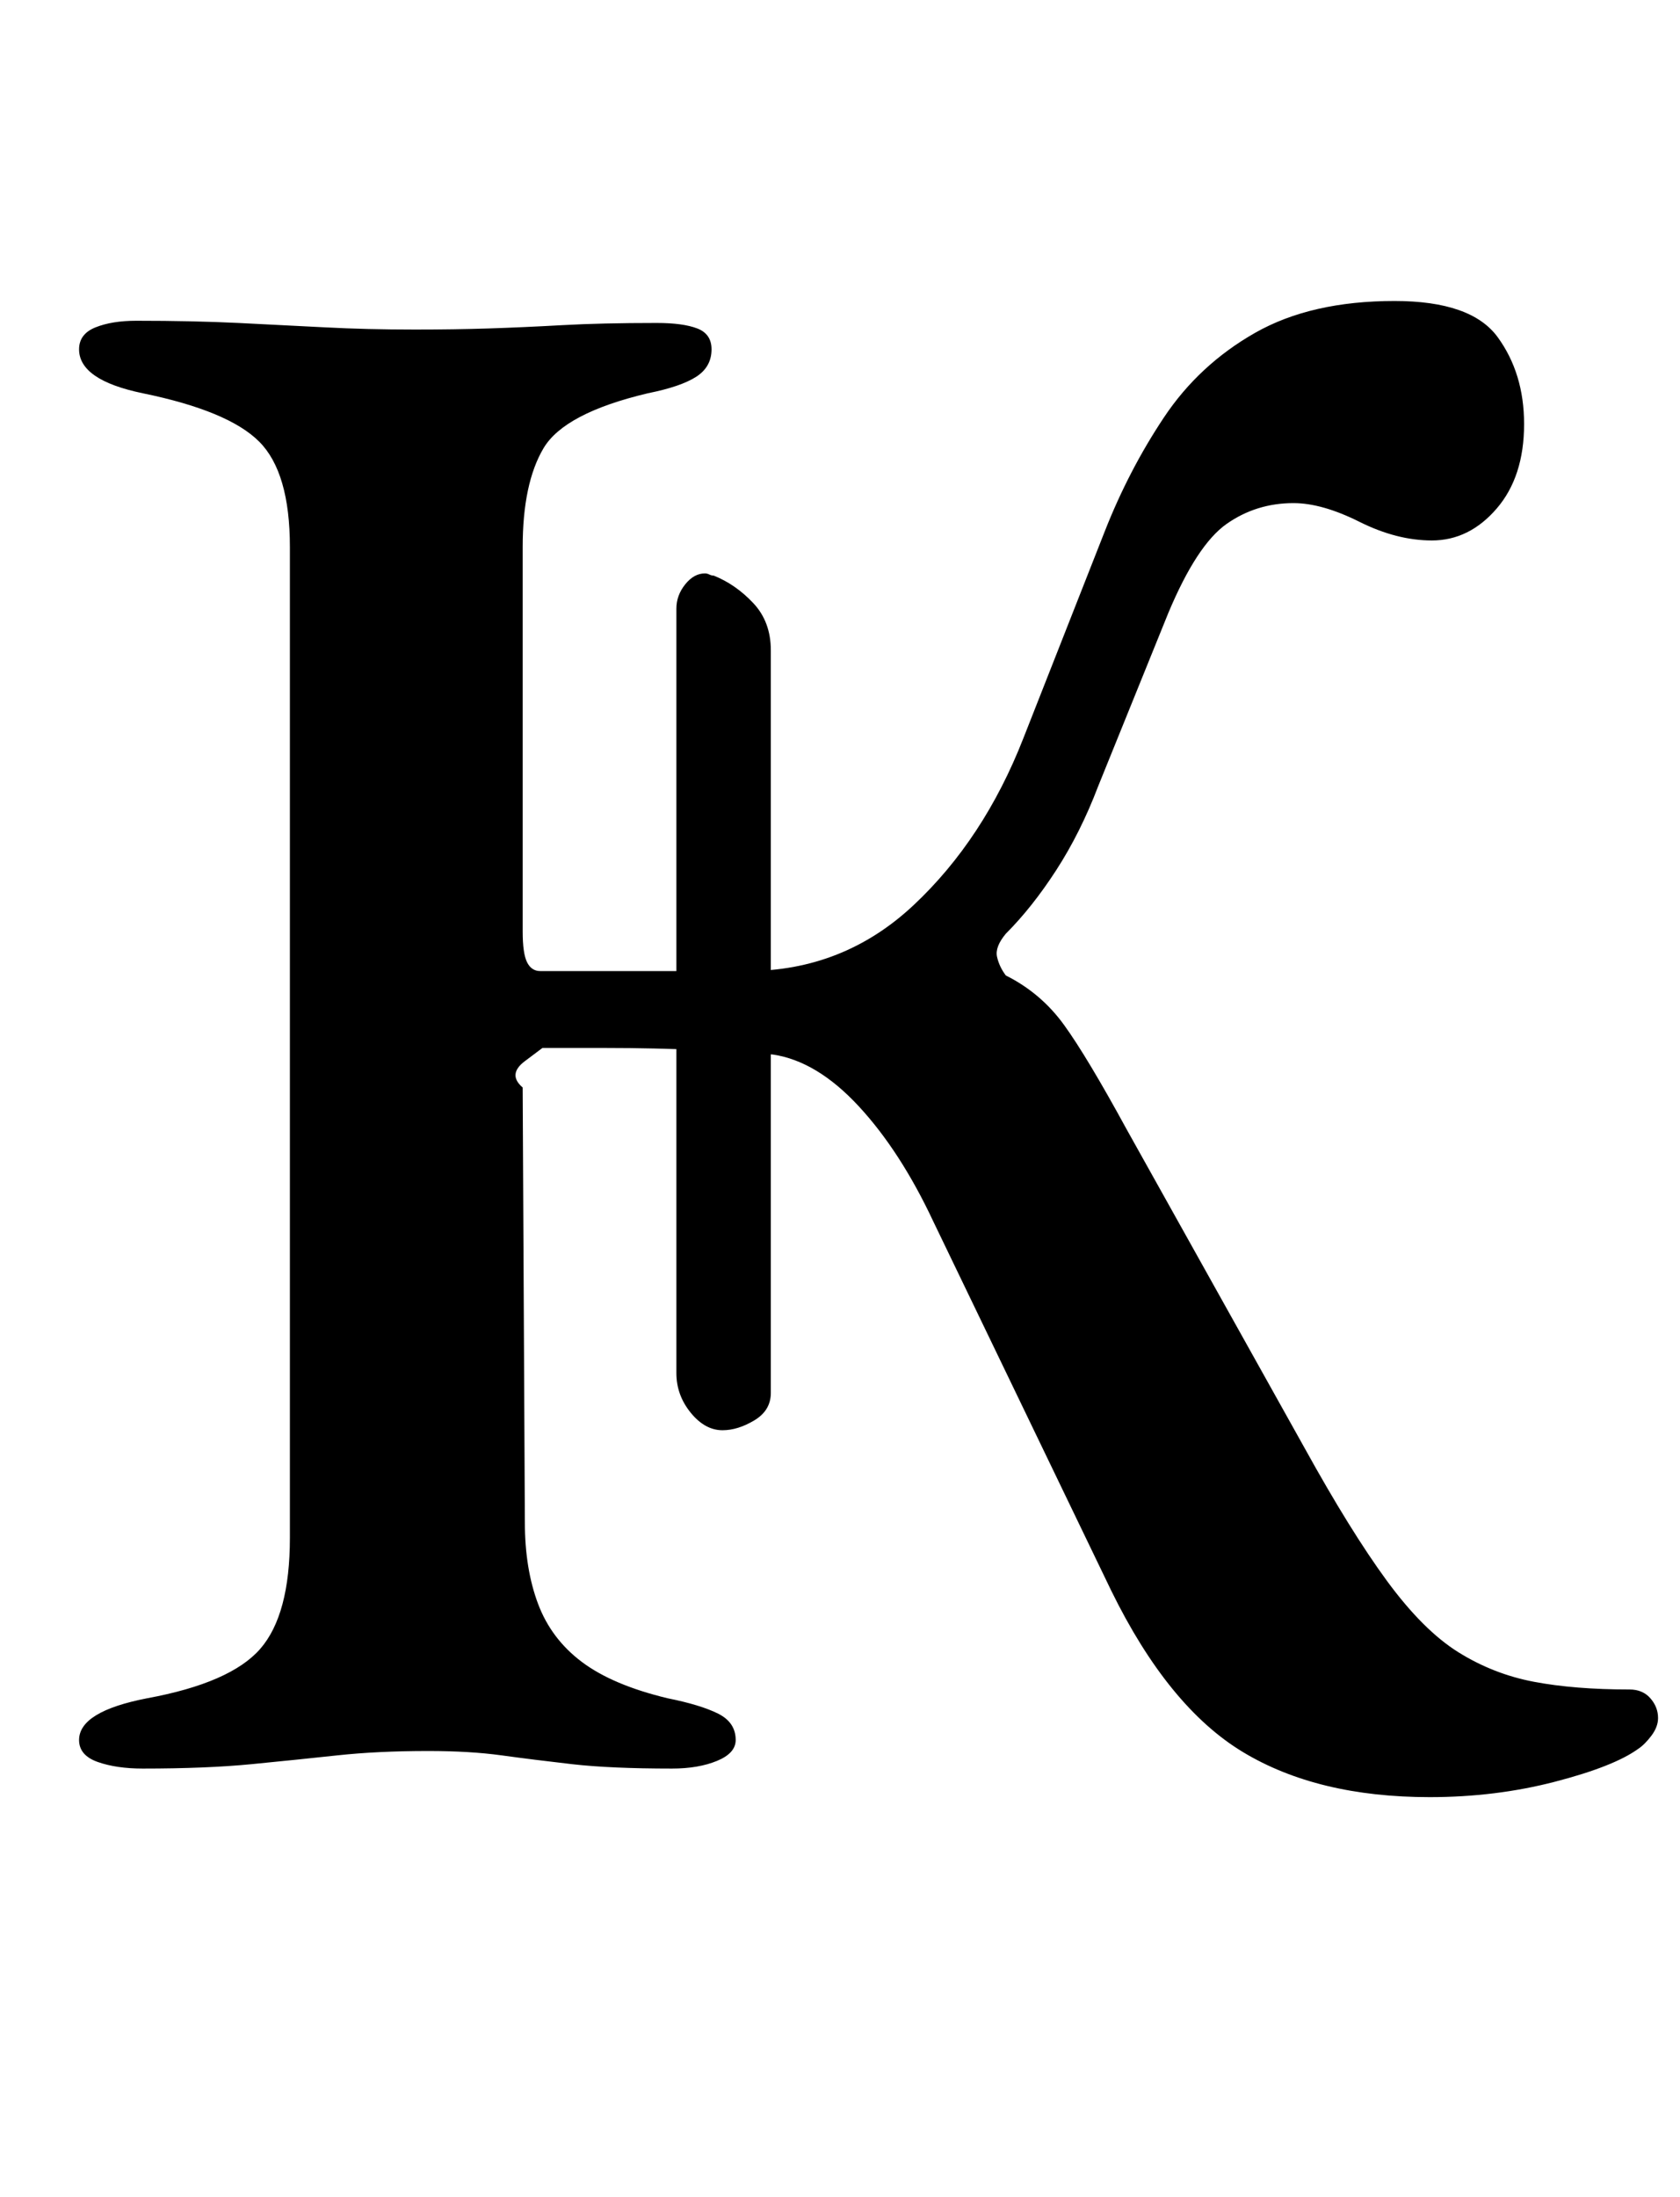 <?xml version="1.0" standalone="no"?>
<!DOCTYPE svg PUBLIC "-//W3C//DTD SVG 1.1//EN" "http://www.w3.org/Graphics/SVG/1.1/DTD/svg11.dtd" >
<svg xmlns="http://www.w3.org/2000/svg" xmlns:xlink="http://www.w3.org/1999/xlink" version="1.1" viewBox="-10 0 765 1000">
  <g transform="matrix(1 0 0 -1 0 800)">
   <path fill="currentColor"
d="M641 -18q-51 0 -85 20.5t-60 73.5l-81 168q-15 32 -34 52.5t-39 23.5q-10 1 -32 2t-44 1h-29t-8 -6t-1 -12l1 -198q0 -21 6 -37t20 -26.5t39 -16.5q15 -3 23 -7t8 -12q0 -6 -8.5 -9.5t-20.5 -3.5q-28 0 -45.5 2t-32 4t-33.5 2q-23 0 -41.5 -2t-39 -4t-49.5 -2
q-12 0 -20.5 3t-8.5 10q0 13 31 19q38 7 51.5 22.5t13.5 50.5v451q0 34 -14 48t-53 22q-29 6 -29 20q0 7 7.5 10t18.5 3q26 0 46.5 -1t39.5 -2t41 -1q18 0 33.5 0.5t33.5 1.5t43 1q12 0 18.5 -2.5t6.5 -9.5q0 -8 -7 -12.5t-22 -7.5q-38 -9 -47.5 -25t-9.5 -45v-175
q0 -10 2 -14t6 -4h94q44 0 76 30t50 76l37 94q11 28 27 52t41.5 38.5t63.5 14.5q35 0 47 -16.5t12 -39.5q0 -24 -12.5 -38.5t-29.5 -14.5q-16 0 -33 8.5t-30 8.5q-17 0 -30.5 -9.5t-26.5 -40.5l-32 -79q-8 -21 -19 -38t-23 -29q-5 -6 -4 -10.5t4 -8.5q16 -8 26.5 -22.5
t28.5 -47.5l81 -145q21 -38 37.5 -60.5t32.5 -32.5t34.5 -13.5t43.5 -3.5q6 0 9.5 -4t3.5 -9q0 -4 -3 -8t-6 -6q-11 -8 -38 -15t-57 -7zM341 166q0 -8 -7.5 -12.5t-14.5 -4.5q-8 0 -14.5 8t-6.5 18v348q0 6 4 11t9 5q1 0 2 -0.5t2 -0.5q10 -4 18 -12.5t8 -21.5v-338z" />
  </g>

</svg>

